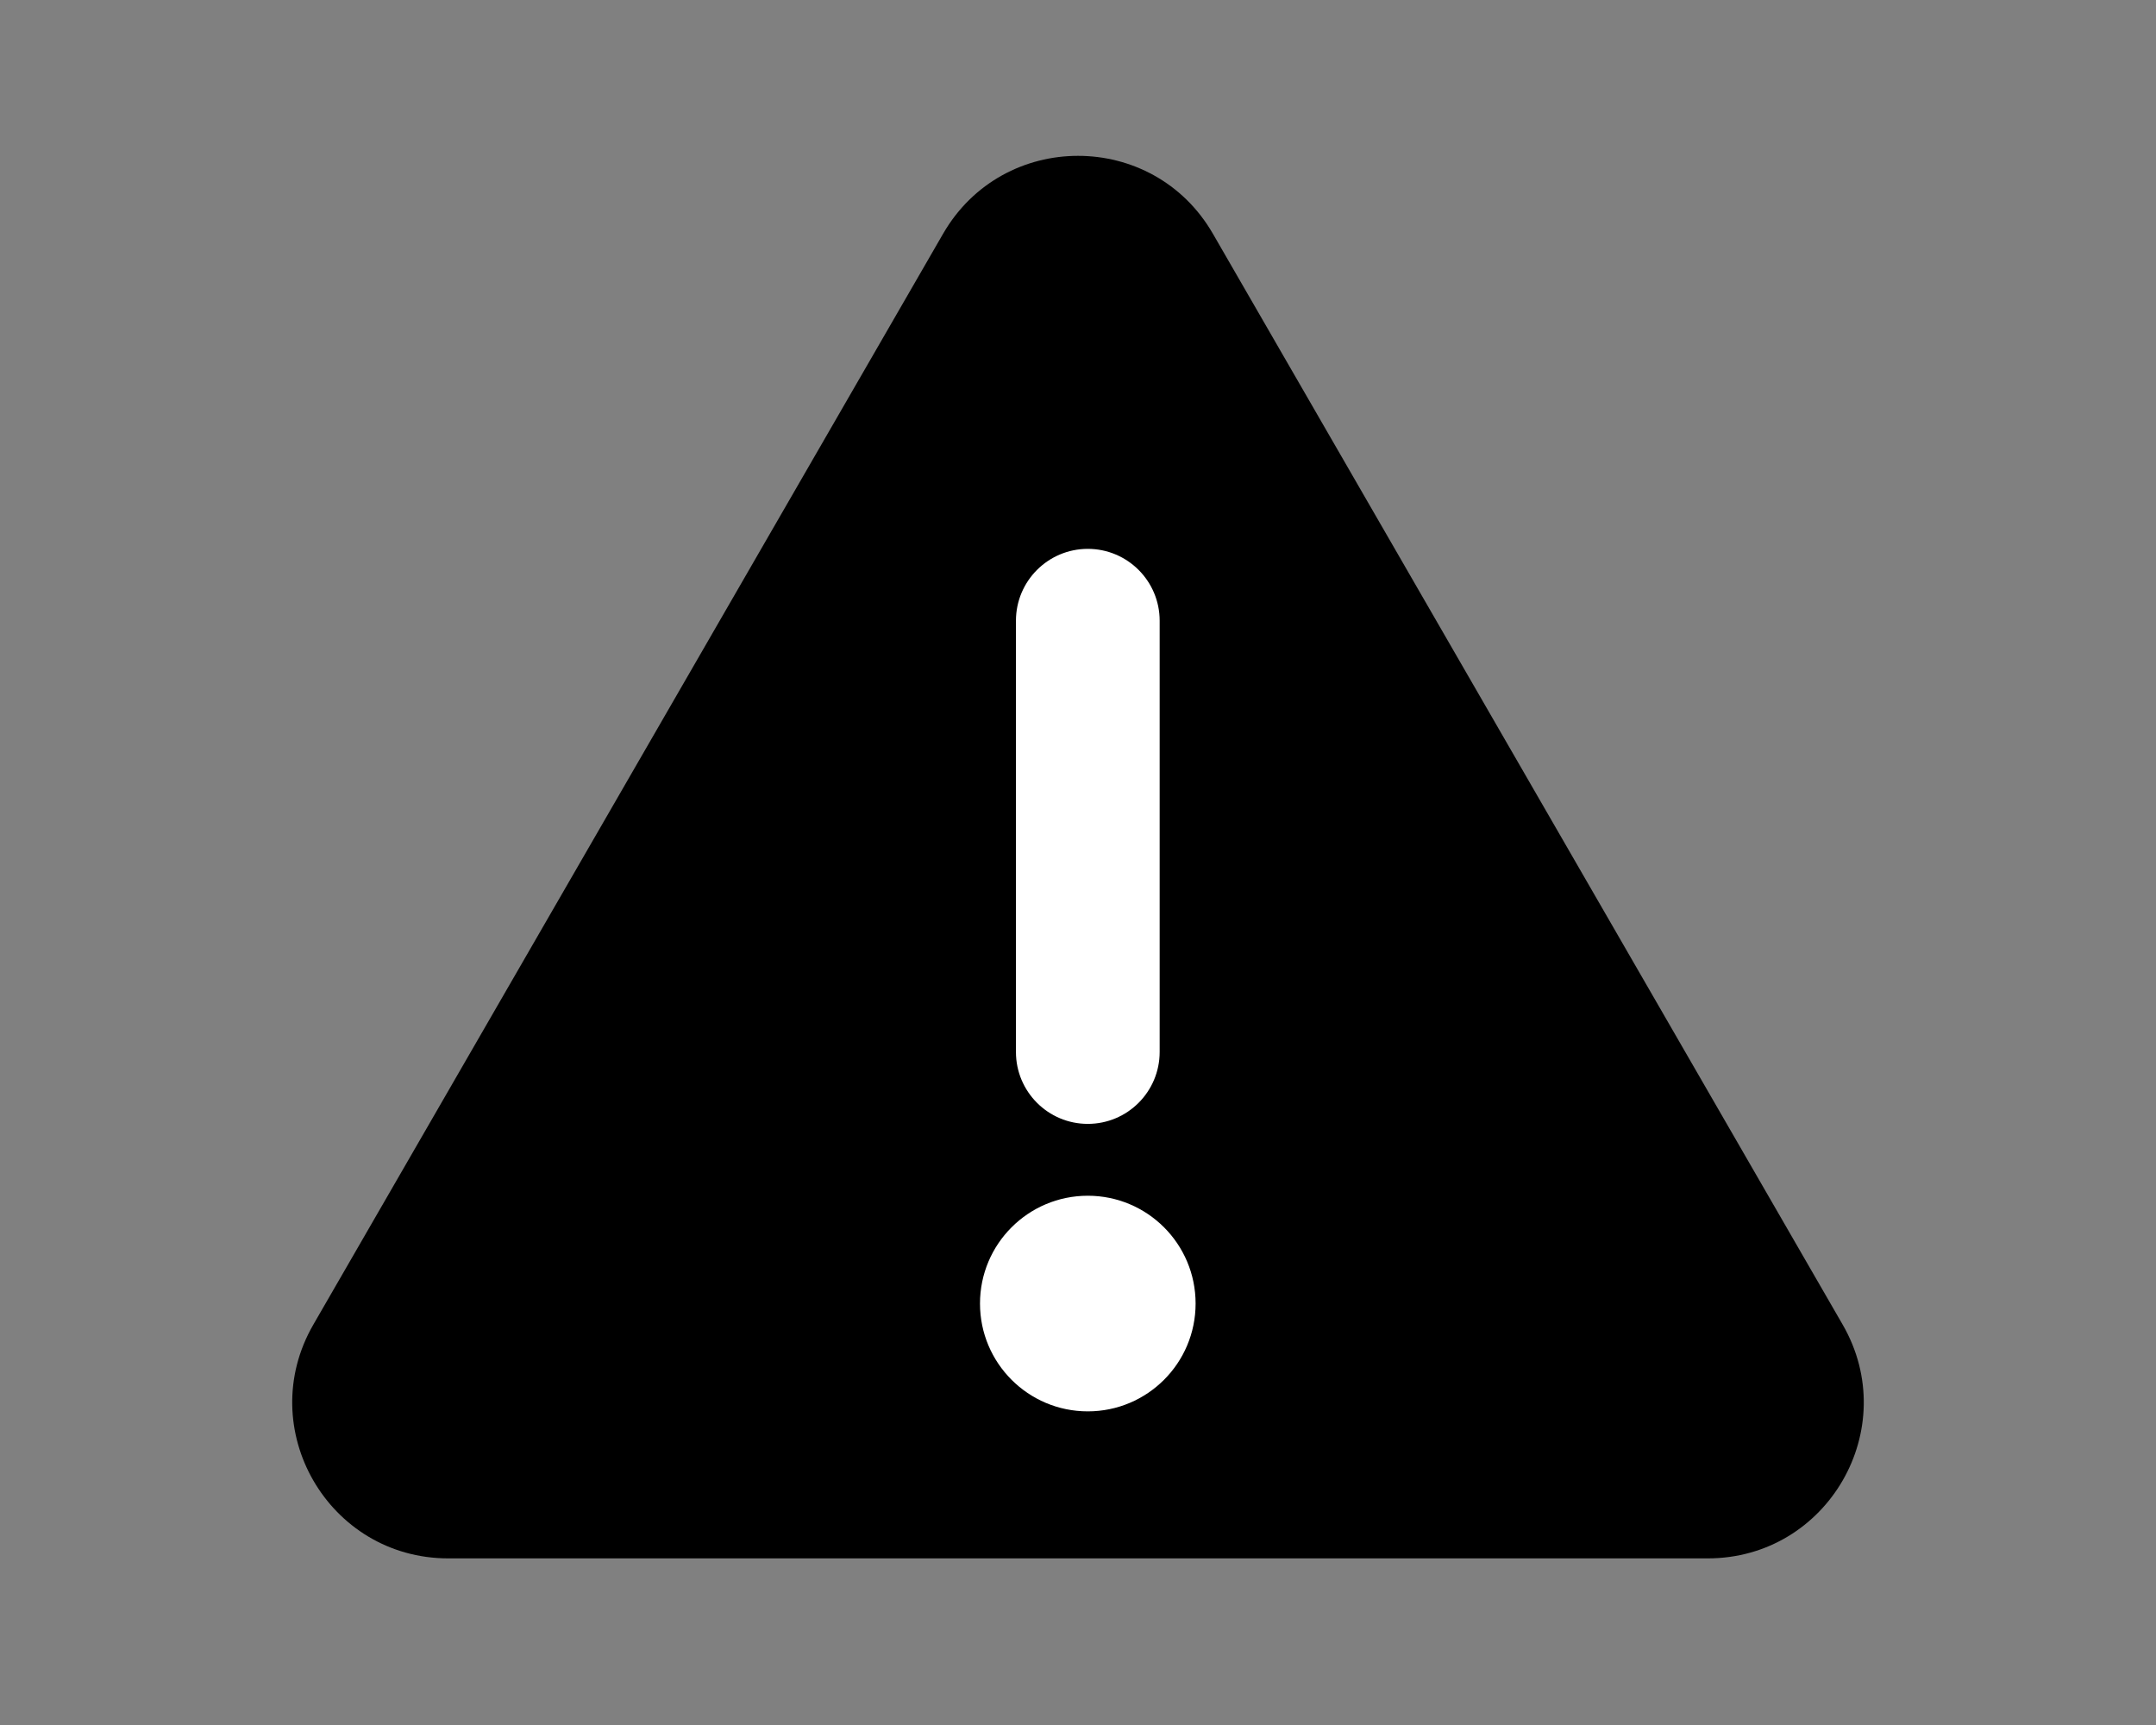<svg width="55" height="44" viewBox="0 0 55 44" fill="none" xmlns="http://www.w3.org/2000/svg">
<rect x="0" y="0" width="55" height="44" fill="#808080" stroke="none"/>
<path d="M24.058 5.963C25.587 3.313 29.413 3.312 30.942 5.963L47.007 33.788C48.537 36.438 46.625 39.75 43.565 39.75H11.435C8.375 39.75 6.463 36.438 7.993 33.788L24.058 5.963Z" fill="currentColor"/>
<path d="M27.75 28.667C26.738 28.667 25.917 27.846 25.917 26.833L25.917 15.833C25.917 14.821 26.738 14 27.75 14C28.762 14 29.583 14.821 29.583 15.833L29.583 26.833C29.583 27.846 28.762 28.667 27.75 28.667Z" fill="white"/>
<path d="M25 33.25C25 31.731 26.231 30.5 27.75 30.5C29.269 30.5 30.5 31.731 30.5 33.25C30.5 34.769 29.269 36 27.75 36C26.231 36 25 34.769 25 33.25Z" fill="white"/>
</svg>

